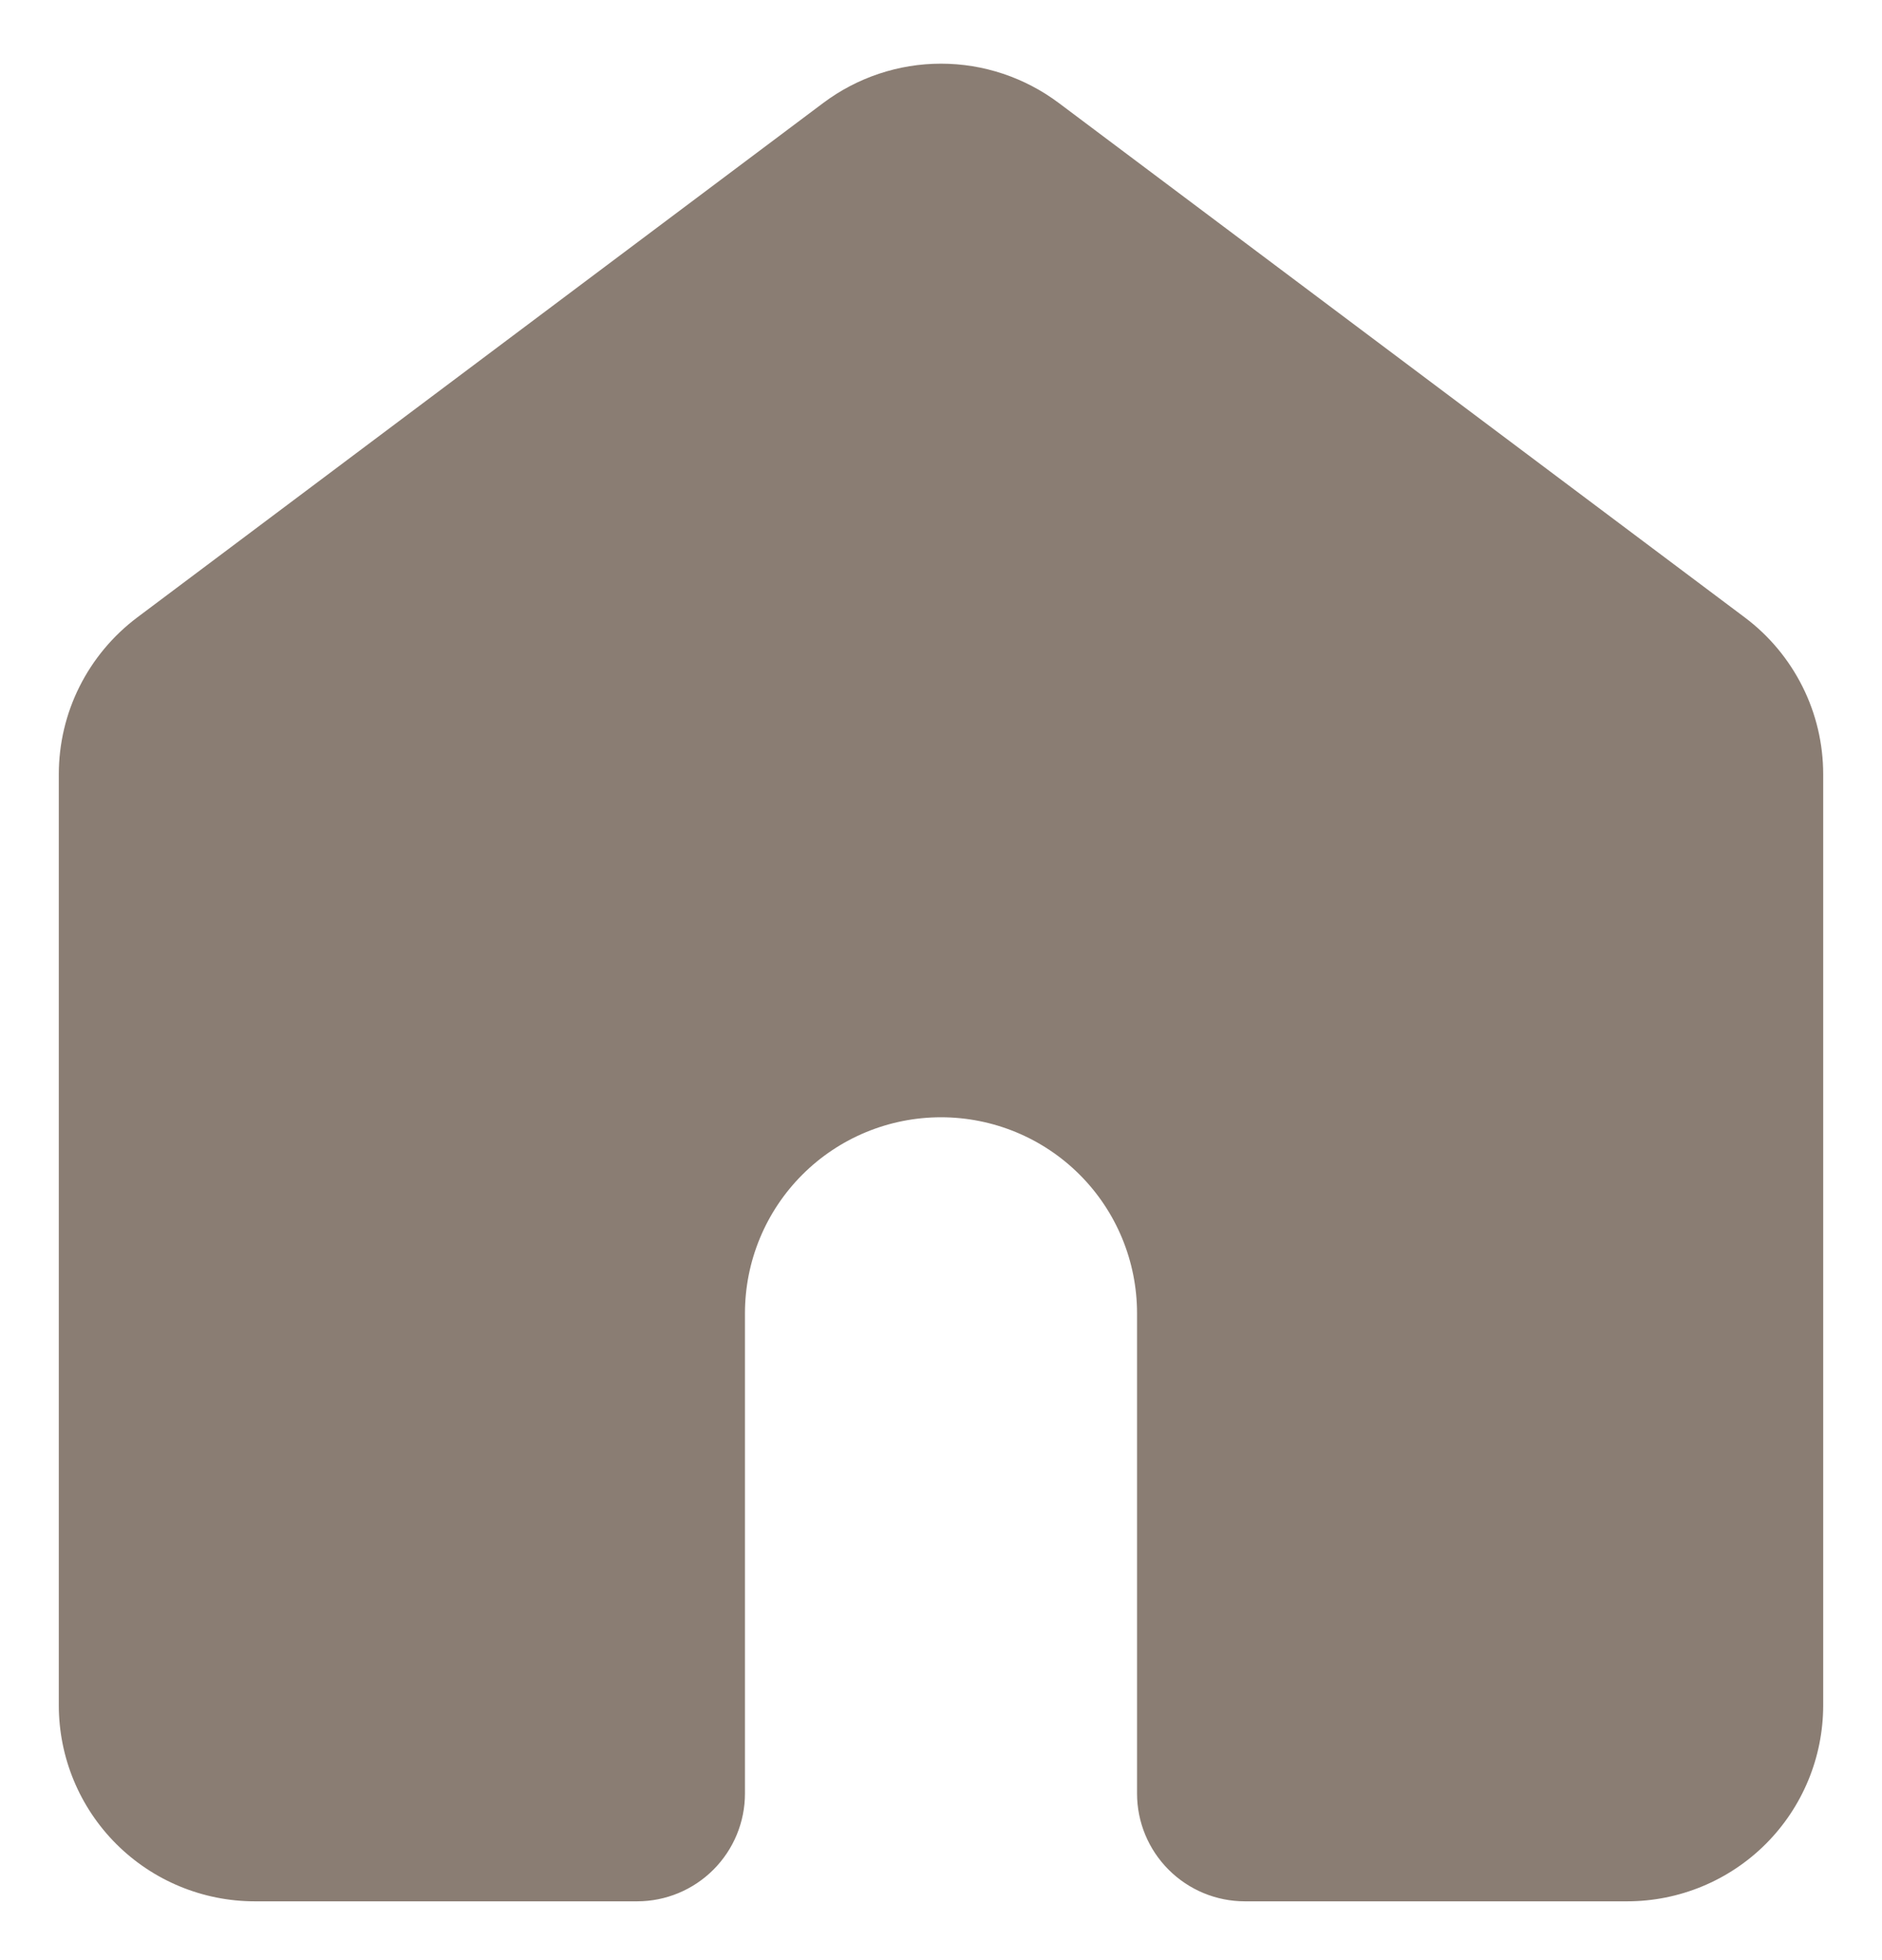 <svg width="24" height="25" viewBox="0 0 24 25" fill="none" xmlns="http://www.w3.org/2000/svg">
<path d="M13.5 1.312C13.067 0.988 12.541 0.812 12 0.812C11.459 0.812 10.933 0.988 10.5 1.312L1.75 7.875C1.44 8.108 1.188 8.41 1.014 8.757C0.84 9.104 0.75 9.487 0.75 9.875V21.75C0.75 22.413 1.013 23.049 1.482 23.518C1.951 23.987 2.587 24.25 3.25 24.25H8.125C8.49 24.25 8.839 24.105 9.097 23.847C9.355 23.589 9.5 23.24 9.5 22.875V16.75C9.5 16.087 9.763 15.451 10.232 14.982C10.701 14.513 11.337 14.25 12 14.25C12.663 14.25 13.299 14.513 13.768 14.982C14.237 15.451 14.5 16.087 14.5 16.75V22.875C14.5 23.24 14.645 23.589 14.903 23.847C15.161 24.105 15.51 24.25 15.875 24.25H20.75C21.413 24.25 22.049 23.987 22.518 23.518C22.987 23.049 23.25 22.413 23.25 21.75V9.875C23.25 9.487 23.16 9.104 22.986 8.757C22.812 8.41 22.561 8.108 22.25 7.875L13.5 1.312Z" fill="#8A7D73"/>
</svg>

